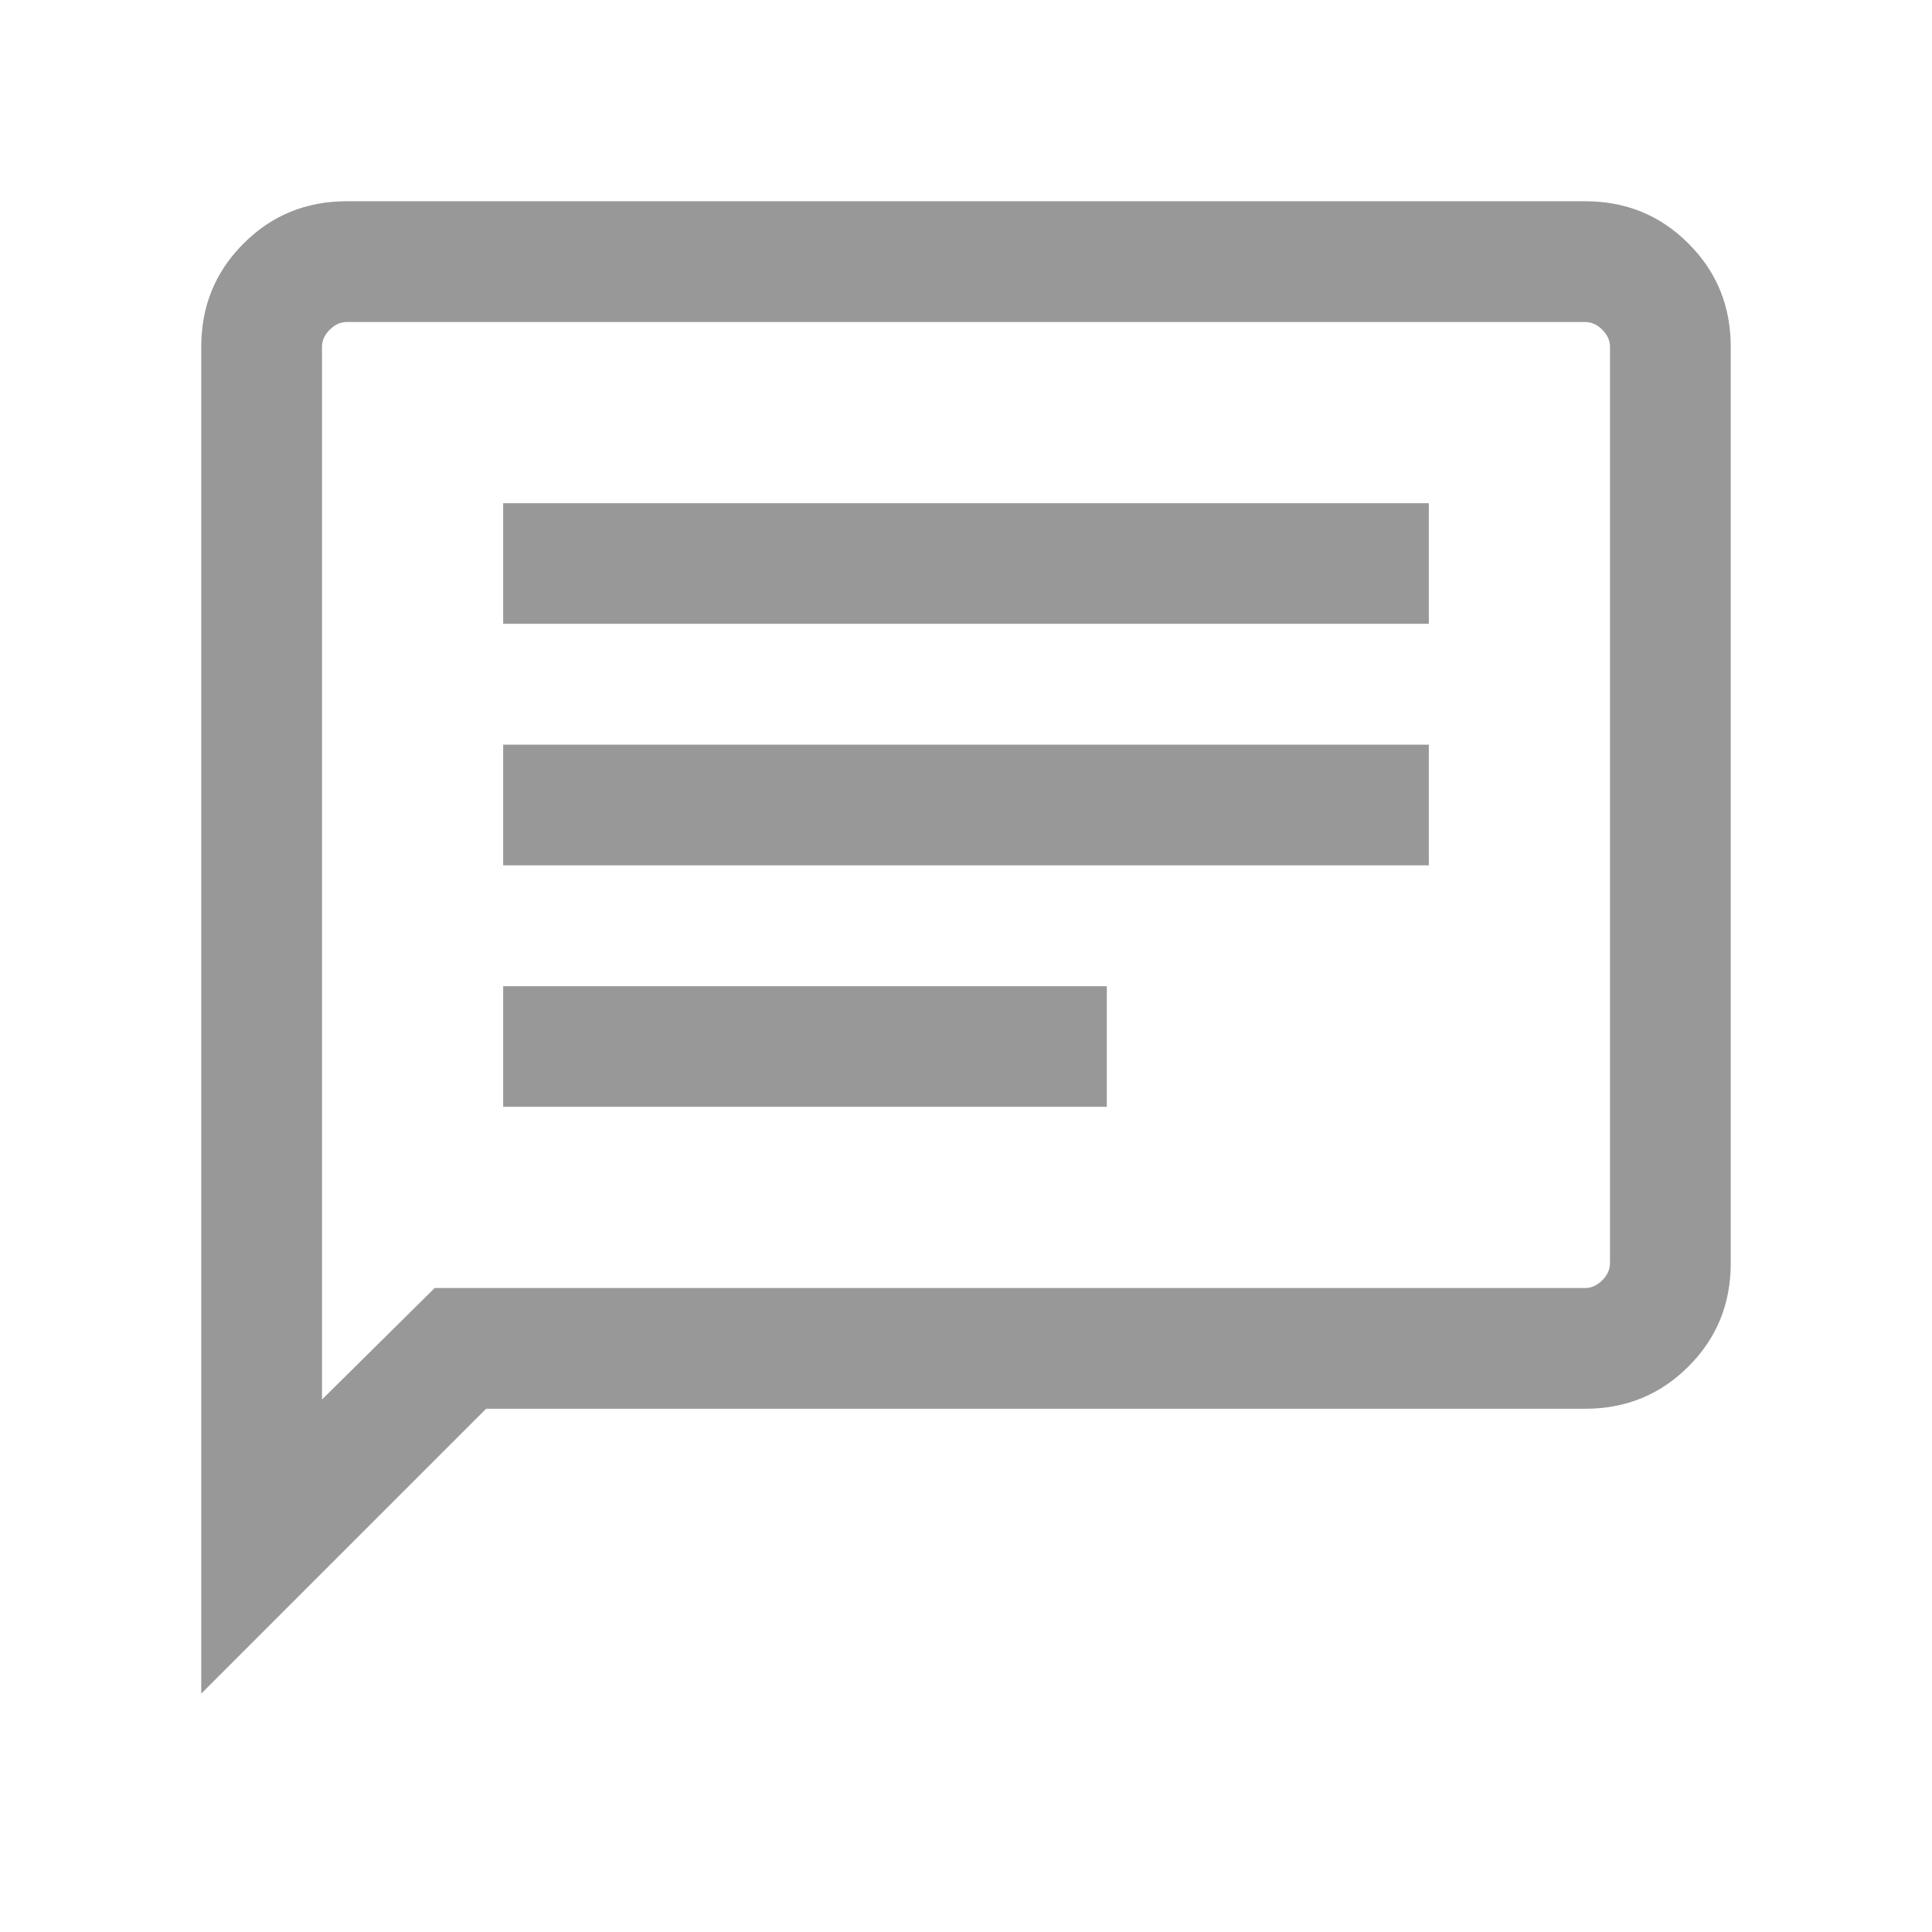 <svg width="18" height="18" viewBox="0 0 18 18" fill="none" xmlns="http://www.w3.org/2000/svg">
<path d="M4.688 10.312H10.312V9.188H4.688V10.312ZM4.688 8.062H13.312V6.938H4.688V8.062ZM4.688 5.812H13.312V4.688H4.688V5.812ZM1.875 15.779V3.231C1.875 2.852 2.006 2.531 2.269 2.269C2.531 2.006 2.852 1.875 3.231 1.875H14.769C15.148 1.875 15.469 2.006 15.731 2.269C15.994 2.531 16.125 2.852 16.125 3.231V11.769C16.125 12.148 15.994 12.469 15.731 12.731C15.469 12.994 15.148 13.125 14.769 13.125H4.529L1.875 15.779ZM4.05 12H14.769C14.827 12 14.88 11.976 14.928 11.928C14.976 11.88 15 11.827 15 11.769V3.231C15 3.173 14.976 3.12 14.928 3.072C14.88 3.024 14.827 3 14.769 3H3.231C3.173 3 3.12 3.024 3.072 3.072C3.024 3.12 3 3.173 3 3.231V13.039L4.05 12Z" fill="#989898"/>
</svg>
